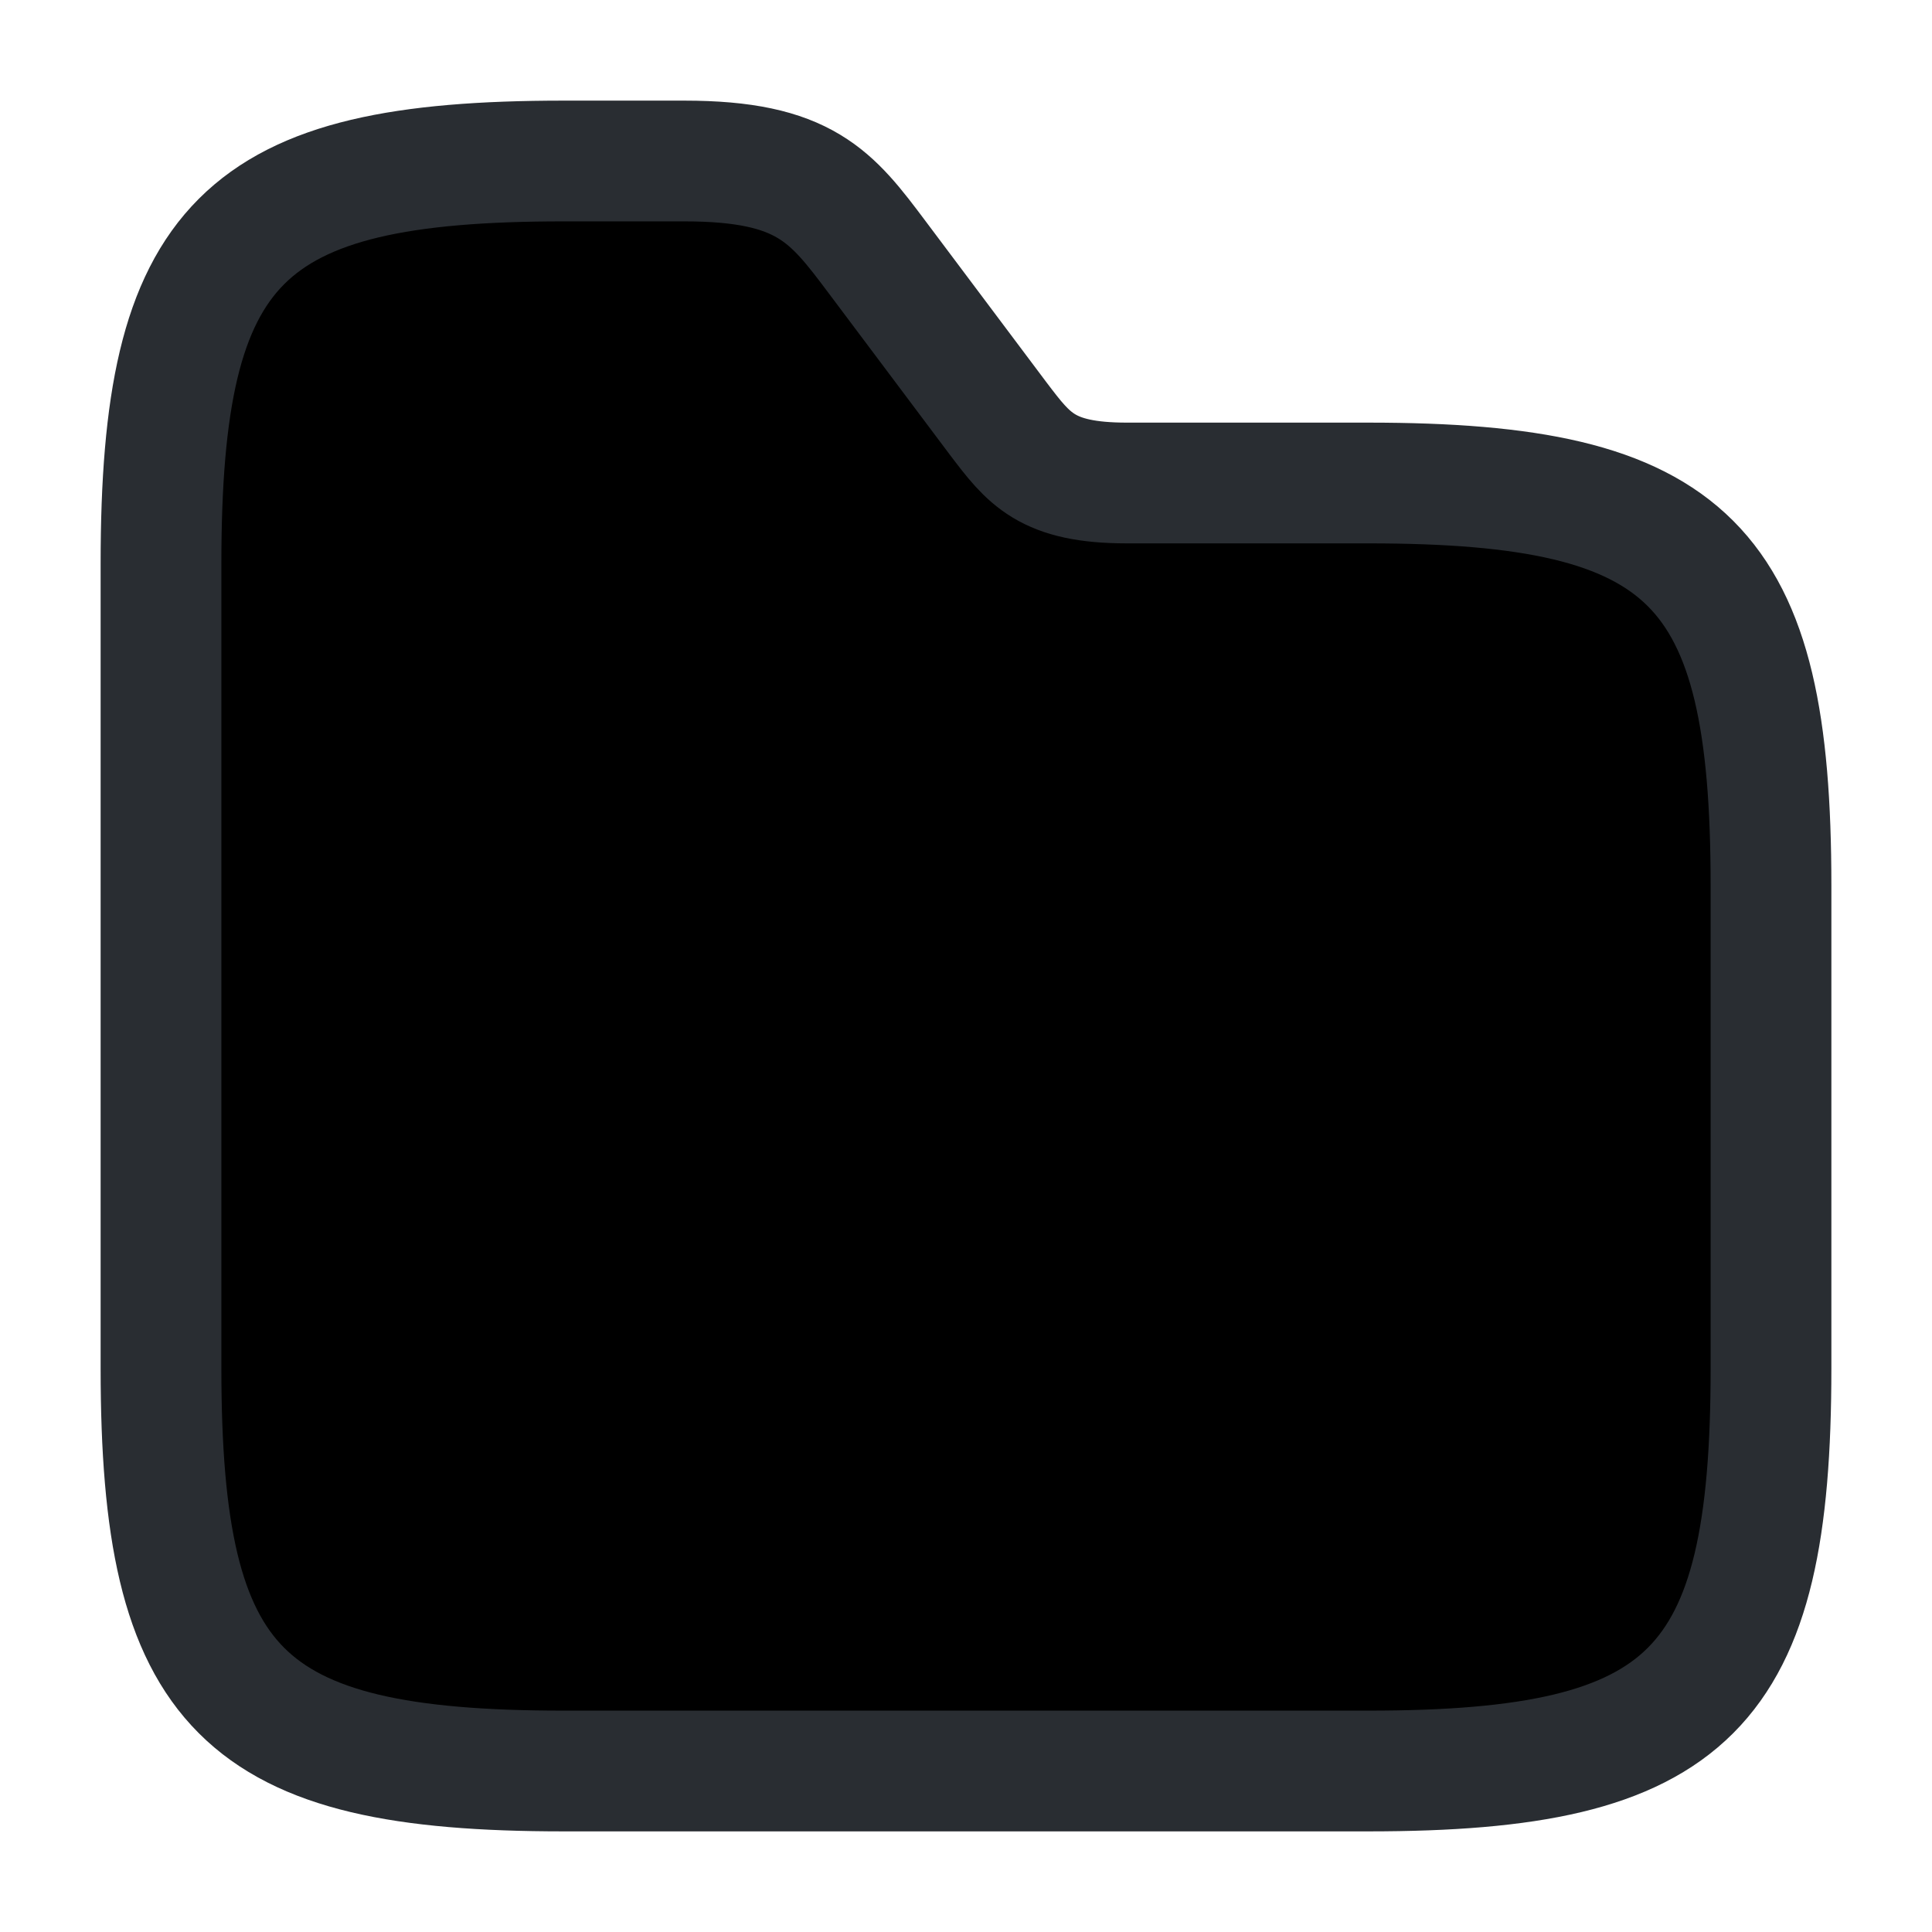 <svg width="24" height="24" viewBox="0 0 24 24"  xmlns="http://www.w3.org/2000/svg">
<path d="M13.81 15.73L10.27 12.19" stroke="#292D32" stroke-width="1.5" stroke-miterlimit="10" stroke-linecap="round" stroke-linejoin="round"/>
<path d="M13.77 12.23L10.23 15.77" stroke="#292D32" stroke-width="1.5" stroke-miterlimit="10" stroke-linecap="round" stroke-linejoin="round"/>
<path d="M22 11V17C22 21 21 22 17 22H7C3 22 2 21 2 17V7C2 3 3 2 7 2H8.5C10 2 10.33 2.44 10.9 3.2L12.4 5.2C12.78 5.7 13 6 14 6H17C21 6 22 7 22 11Z" stroke="#292D32" stroke-width="1.5" stroke-miterlimit="10"/>
</svg>
